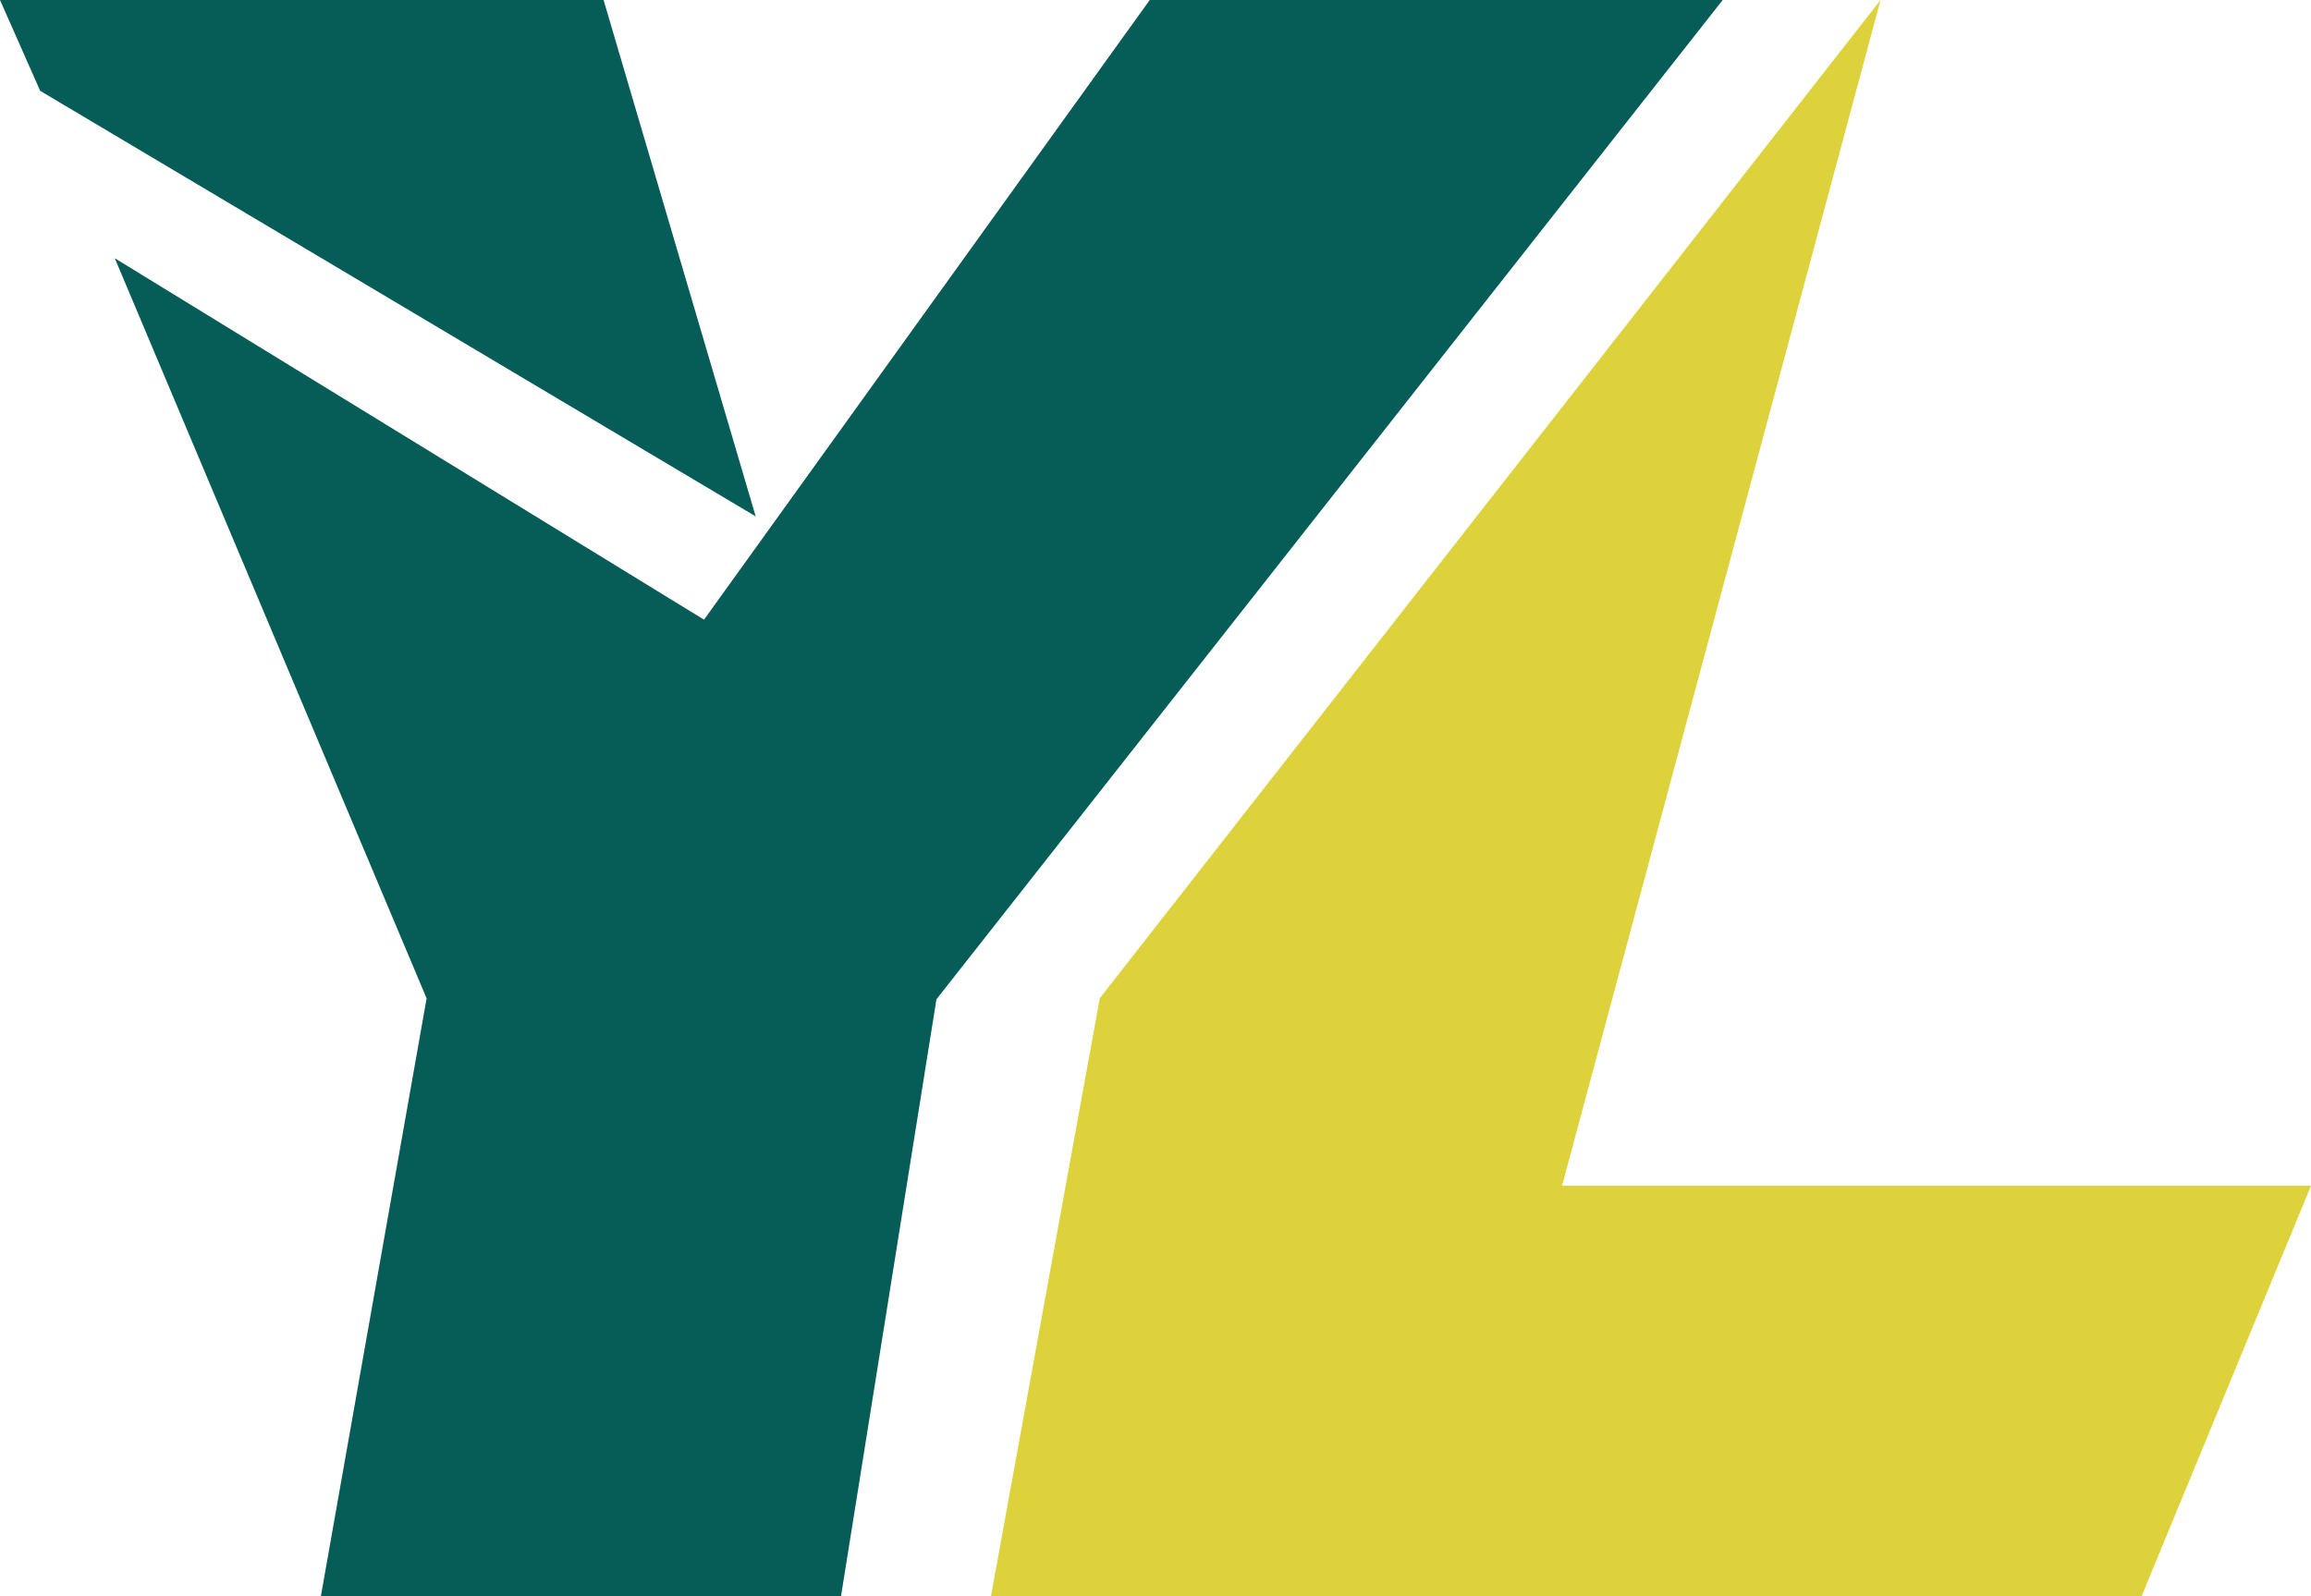 <svg xmlns="http://www.w3.org/2000/svg" viewBox="0 0 632.07 436.64"><defs><style>.cls-1{fill:#065C57;}.cls-2{fill:#ddd23c;}</style></defs><title>logo_light</title><g id="Layer_2" data-name="Layer 2"><g id="图层_1" data-name="图层 1"><polygon class="cls-1" points="0 0 10.99 24.85 206.68 141.27 165.08 0 0 0"/><polygon class="cls-1" points="31.39 70.64 192.55 169.53 314.46 0 471.17 0 256.12 273.39 230.03 436.64 87.77 436.64 116.68 273.13 31.39 70.64"/><polygon class="cls-2" points="514.34 0 300.8 273.08 271.04 436.64 585.76 436.64 632.07 324.4 427.23 324.4 514.34 0"/></g></g></svg>
